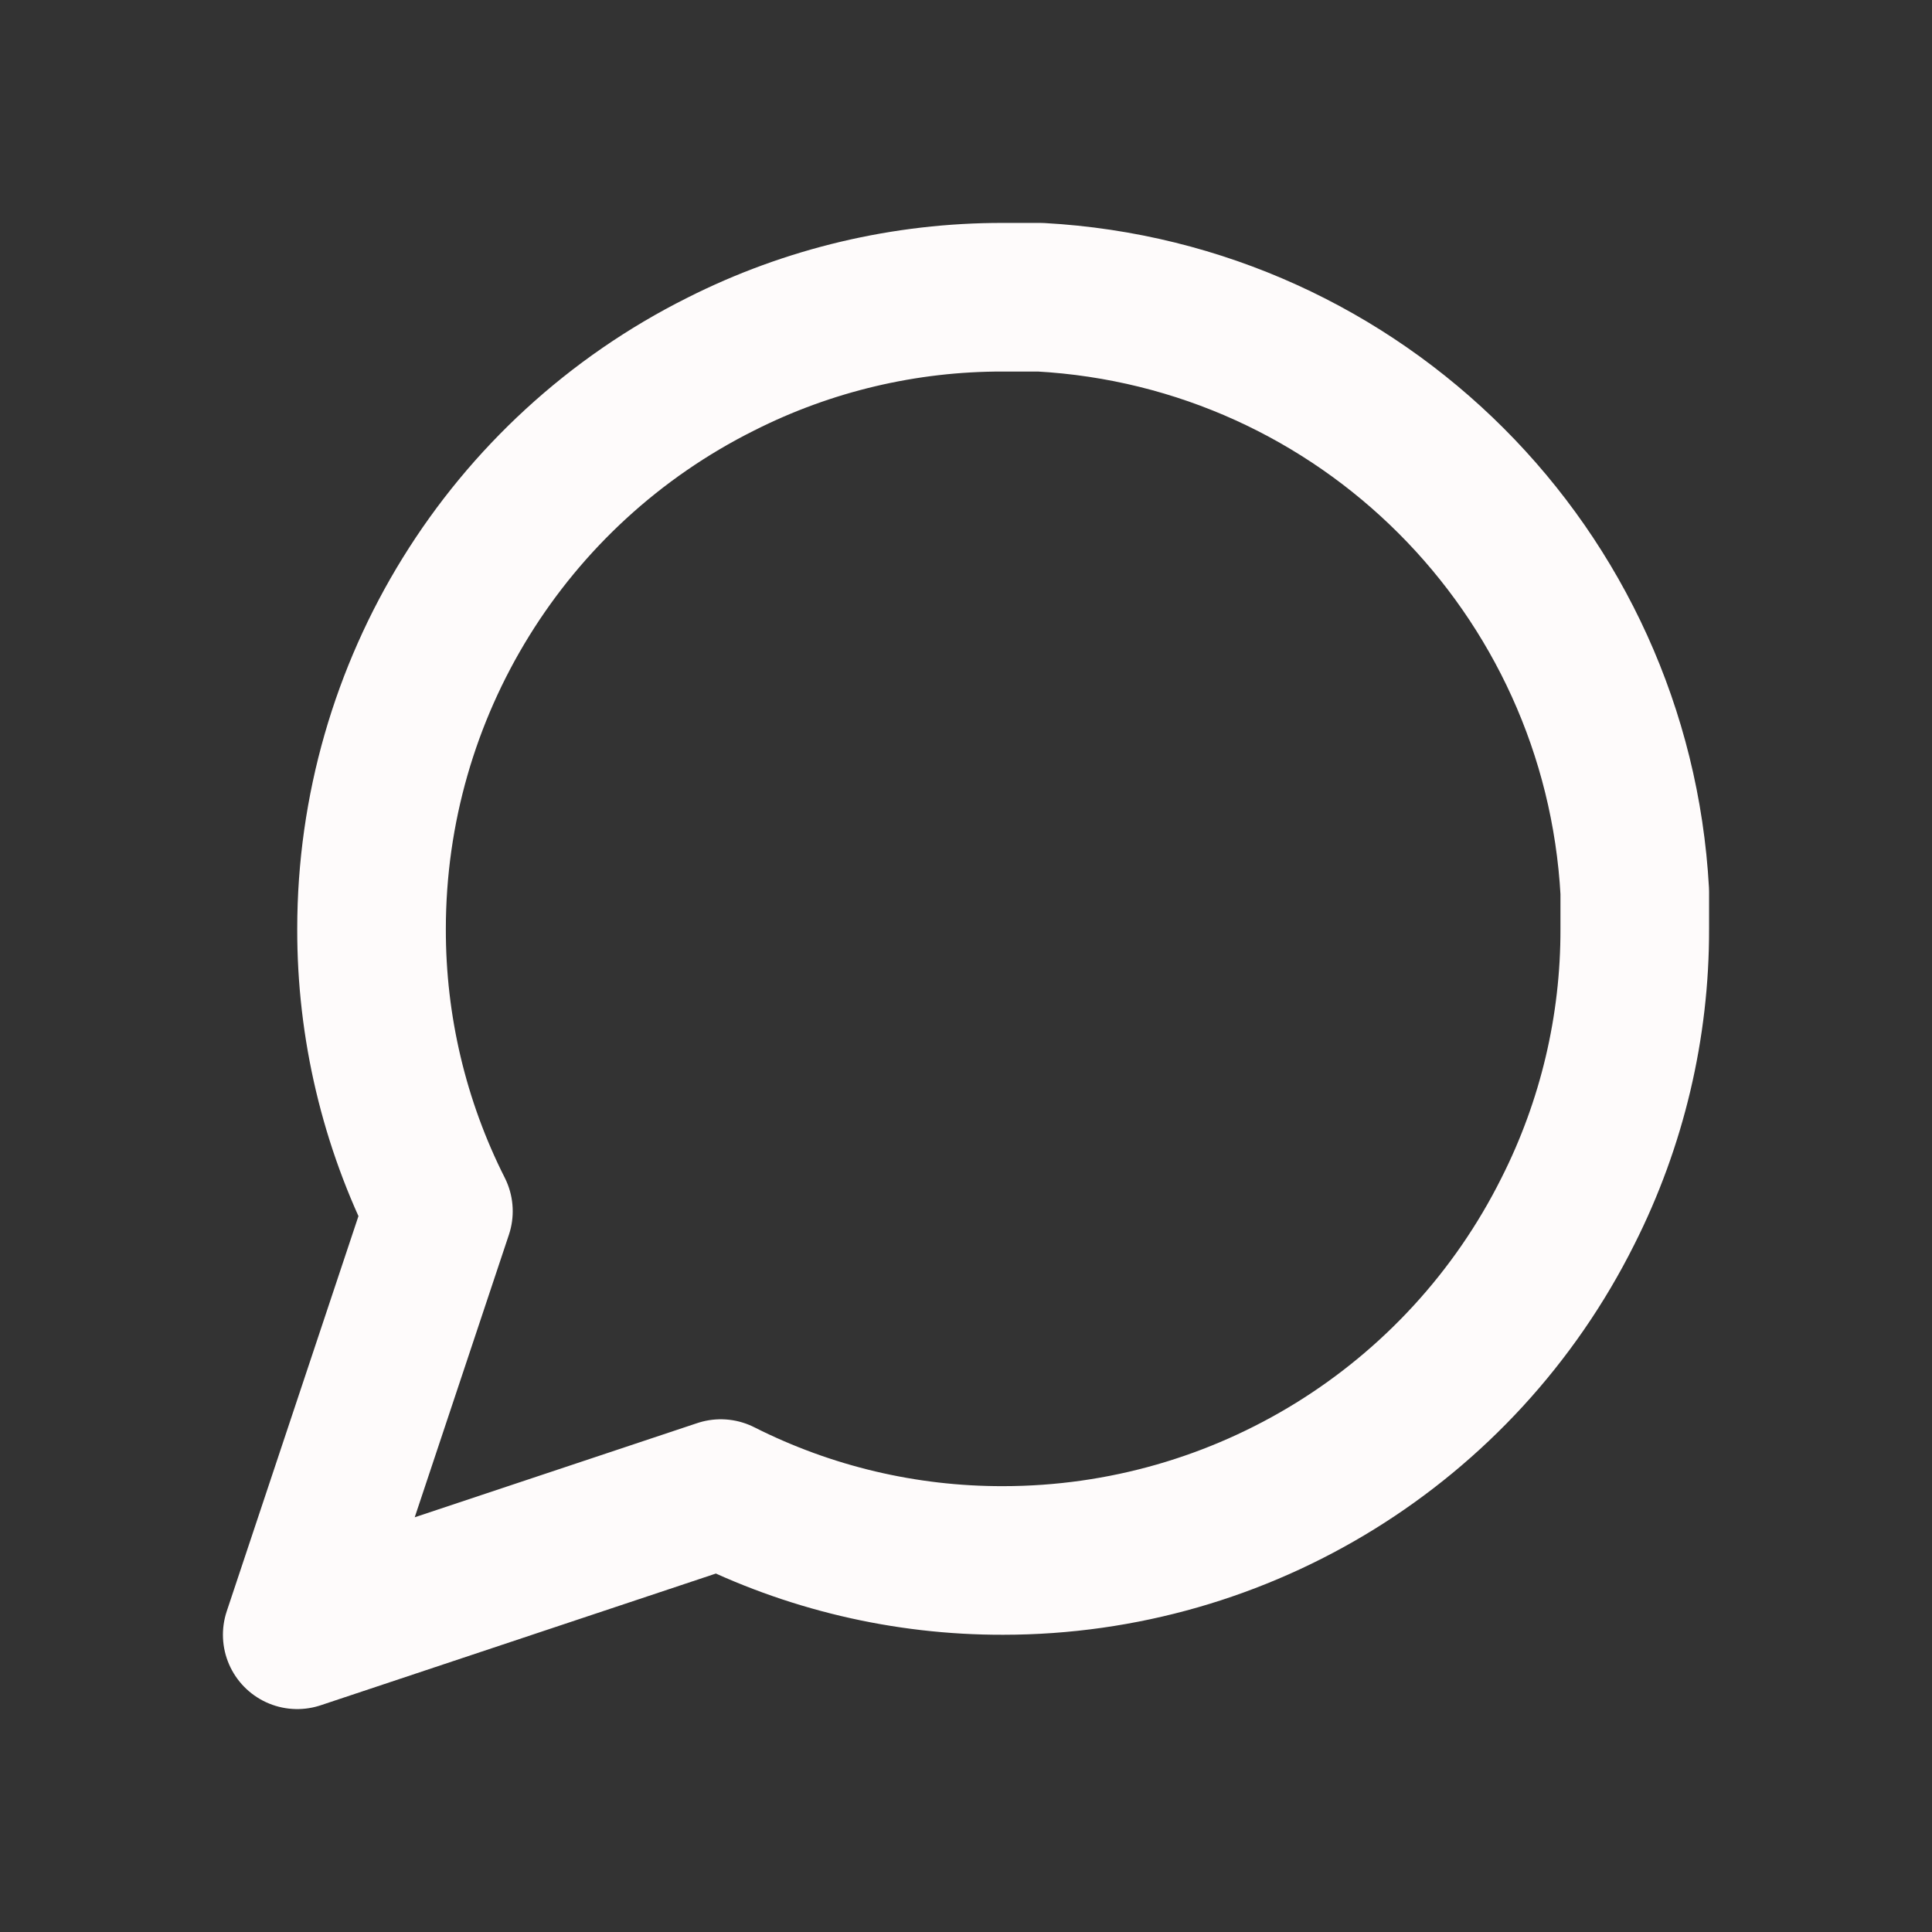 <svg xmlns:xlink="http://www.w3.org/1999/xlink" width="26" xmlns="http://www.w3.org/2000/svg" height="26" id="screenshot-eba46612-bd99-80f6-8002-e30f44cdac80" viewBox="-1 -1 26 26" style="-webkit-print-color-adjust: exact;" fill="none" version="1.1"><rect x="-1" y="-1" width="26" height="26" fill="#333333" stroke="none"/><g id="shape-eba46612-bd99-80f6-8002-e30f44cdac80" width="24" class="feather feather-message-circle" height="24" rx="0" ry="0" style="fill: rgb(0, 0, 0);"><g id="shape-eba46612-bd99-80f6-8002-e30f44cf900d"><g class="fills" id="fills-eba46612-bd99-80f6-8002-e30f44cf900d"><path fill="none" stroke-linecap="round" stroke-linejoin="round" rx="0" ry="0" d="M21.000,11.500C21.003,12.820,20.695,14.122,20.100,15.300C18.661,18.179,15.719,19.999,12.500,20.000C11.180,20.003,9.878,19.695,8.700,19.100L3.000,21.000L4.900,15.300C4.305,14.122,3.997,12.820,4.000,11.500C4.001,8.281,5.821,5.339,8.700,3.900C9.878,3.305,11.180,2.997,12.500,3.000L13.000,3.000C17.316,3.238,20.762,6.684,21.000,11.000L21.000,11.500ZZ" style="fill: none;"/></g><g id="strokes-eba46612-bd99-80f6-8002-e30f44cf900d" class="strokes"><g class="stroke-shape"><path stroke-linecap="round" stroke-linejoin="round" rx="0" ry="0" d="M21.000,11.500C21.003,12.820,20.695,14.122,20.100,15.300C18.661,18.179,15.719,19.999,12.500,20.000C11.180,20.003,9.878,19.695,8.700,19.100L3.000,21.000L4.900,15.300C4.305,14.122,3.997,12.820,4.000,11.500C4.001,8.281,5.821,5.339,8.700,3.900C9.878,3.305,11.180,2.997,12.500,3.000L13.000,3.000C17.316,3.238,20.762,6.684,21.000,11.000L21.000,11.500ZZ" style="fill: none; stroke-width: 2; stroke: rgb(254, 251, 251);"/></g></g></g></g></svg>